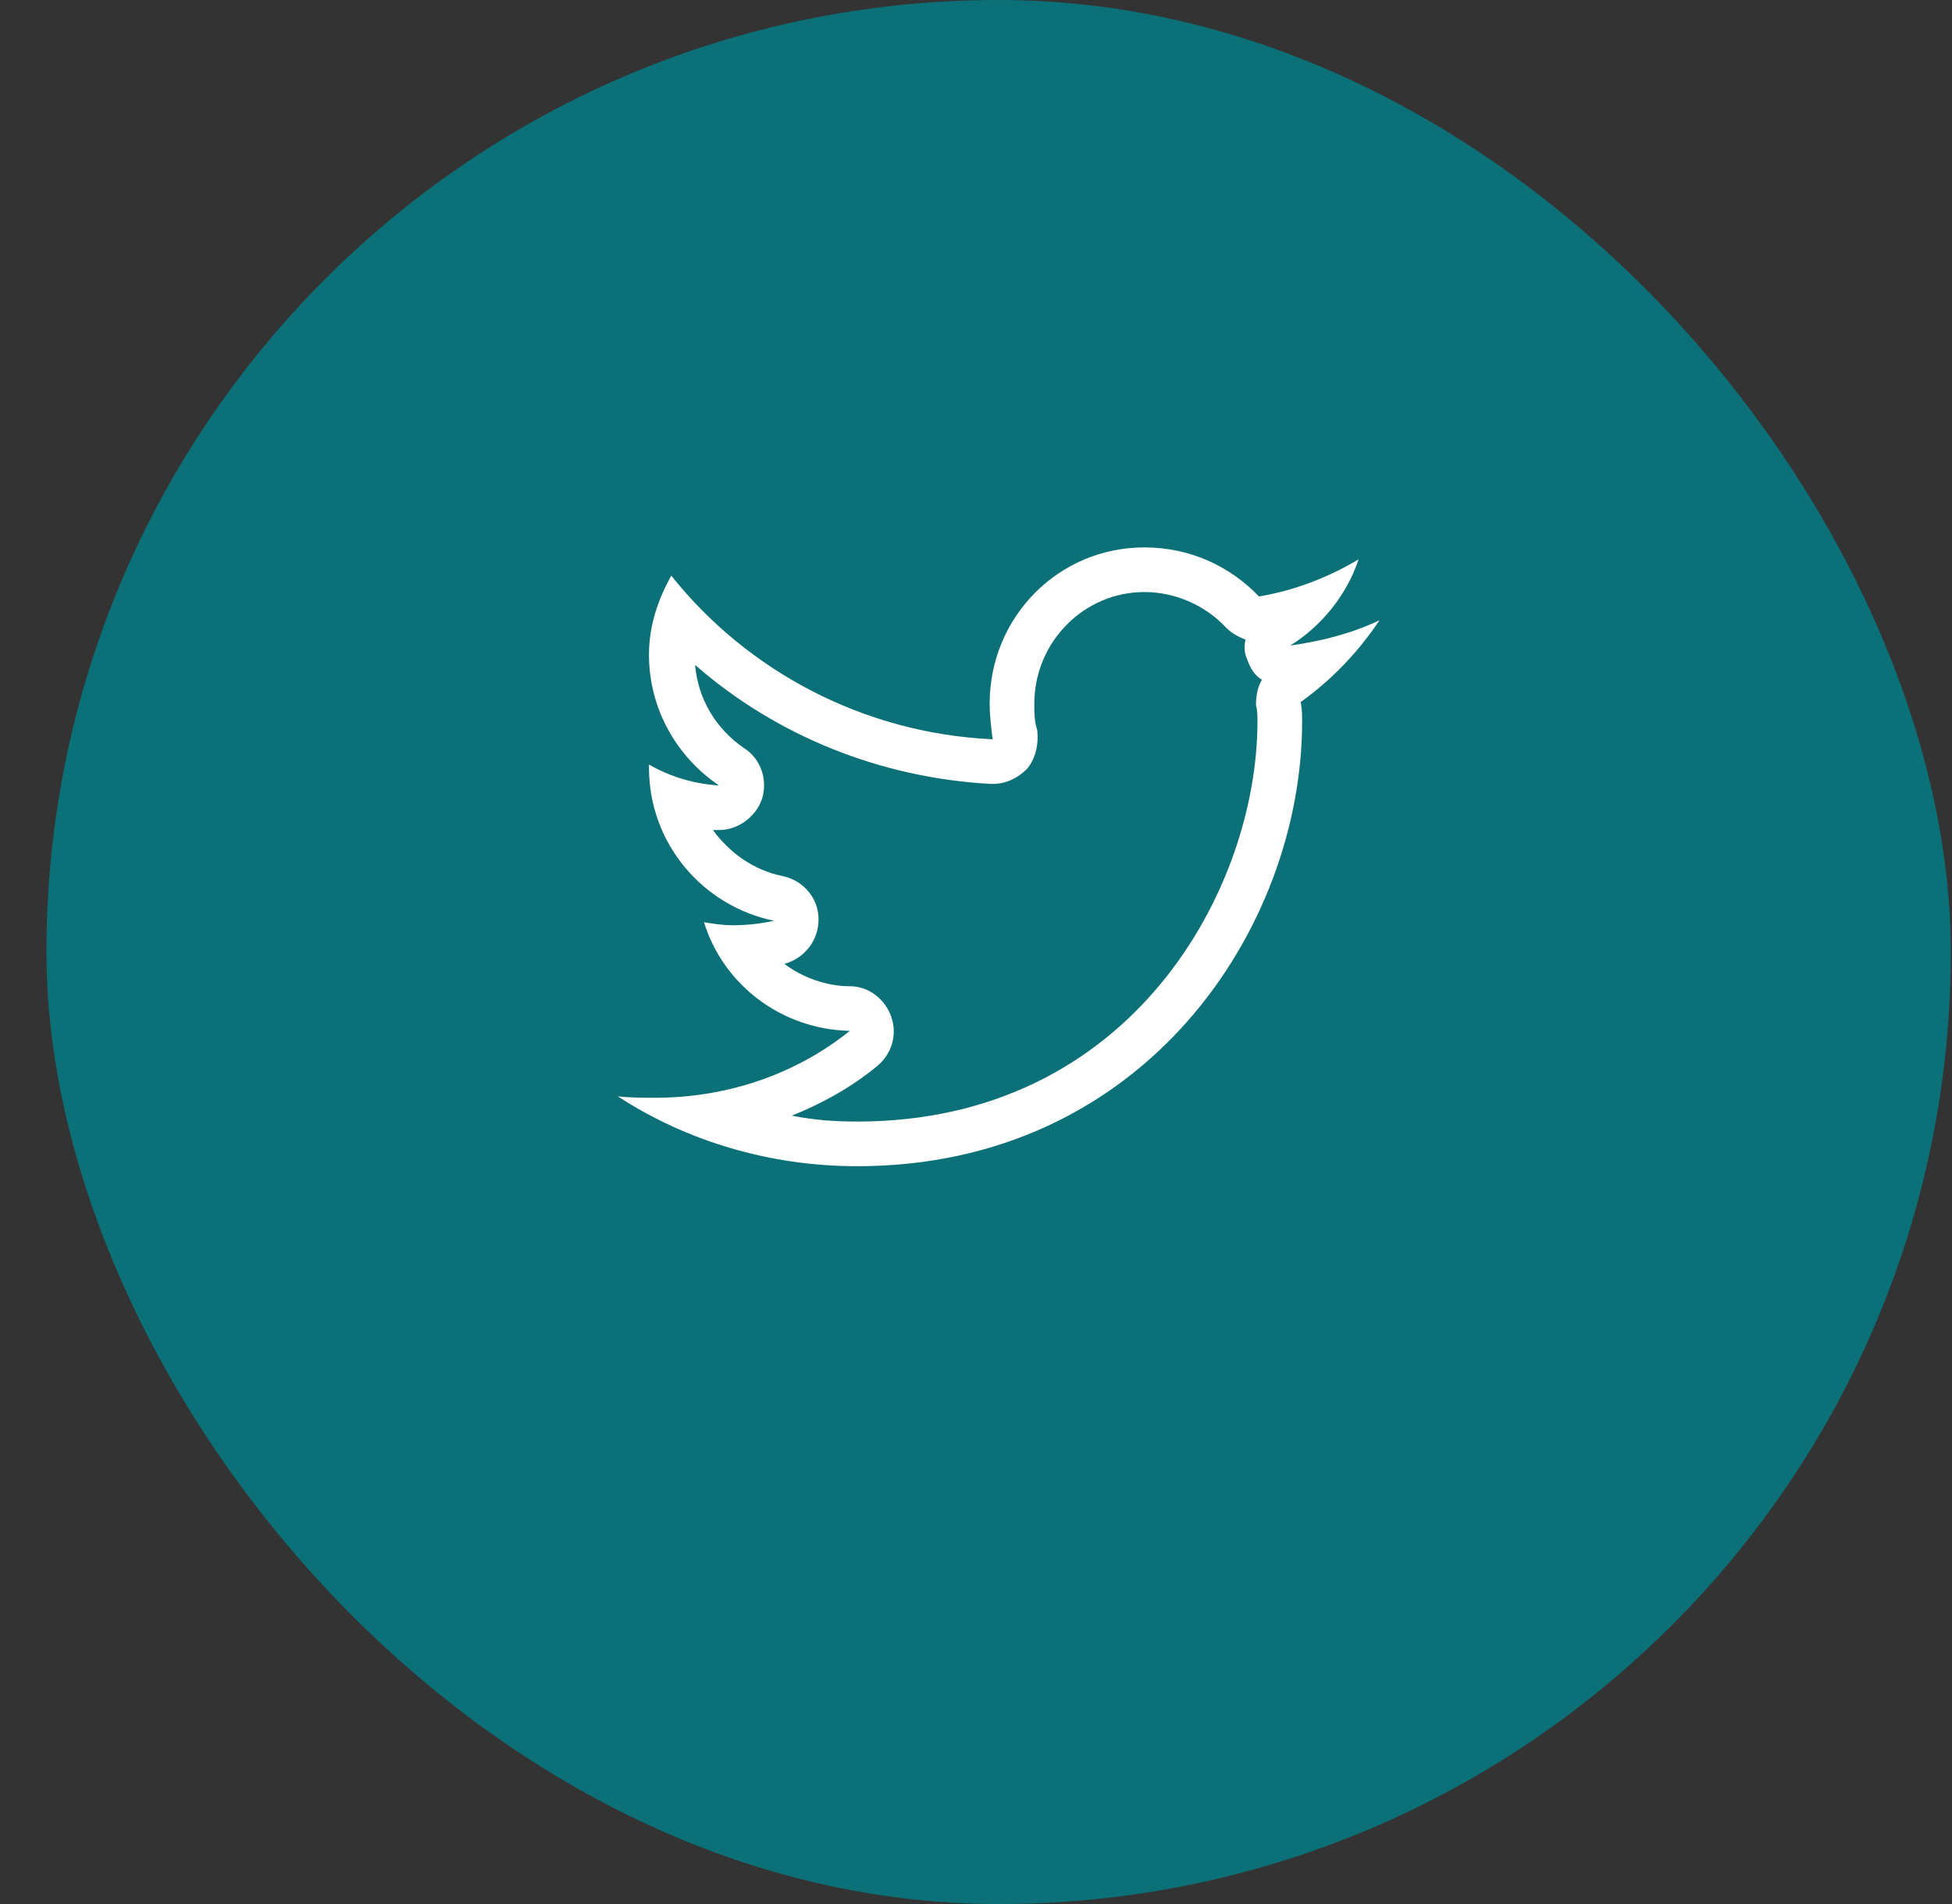 <svg width="41" height="40" viewBox="0 0 41 40" fill="none" xmlns="http://www.w3.org/2000/svg">
<rect x="0" y="0" width="41" height="40" fill="#333333" stroke="none"/>
<rect x="0.975" width="40" height="40" rx="20" fill="#0B7077"/>
<g clip-path="url(#clip0_534_2177)">
<path d="M28.975 13.031C28.381 13.312 27.756 13.469 27.1 13.562C27.756 13.156 28.287 12.5 28.537 11.75C27.912 12.125 27.193 12.406 26.443 12.531C25.85 11.906 25.006 11.5 24.037 11.5C22.225 11.5 20.787 12.969 20.787 14.781C20.787 15.031 20.818 15.281 20.85 15.531C18.131 15.406 15.693 14.094 14.1 12.094C13.818 12.594 13.631 13.156 13.631 13.75C13.631 14.906 14.225 15.906 15.1 16.5C14.568 16.469 14.068 16.312 13.631 16.062C13.631 16.094 13.631 16.094 13.631 16.125C13.631 17.719 14.756 19.031 16.256 19.344C15.975 19.406 15.693 19.438 15.381 19.438C15.193 19.438 14.975 19.406 14.787 19.375C15.193 20.688 16.412 21.625 17.85 21.656C16.725 22.562 15.287 23.062 13.756 23.062C13.506 23.062 13.225 23.062 12.975 23.031C14.412 23.969 16.162 24.5 18.006 24.5C24.037 24.5 27.35 19.5 27.35 15.156C27.35 15.031 27.35 14.875 27.318 14.75C27.975 14.281 28.537 13.688 28.975 13.031ZM26.412 15.156C26.412 18.656 23.787 23.562 18.006 23.562C17.537 23.562 17.1 23.531 16.631 23.438C17.256 23.188 17.881 22.844 18.412 22.406C18.725 22.156 18.85 21.75 18.725 21.375C18.6 21 18.256 20.719 17.85 20.719C17.35 20.719 16.85 20.531 16.475 20.25C16.912 20.125 17.193 19.75 17.193 19.312C17.193 18.875 16.881 18.5 16.443 18.406C15.818 18.281 15.318 17.906 14.975 17.438C15.006 17.438 15.037 17.438 15.068 17.438H15.1C15.506 17.438 15.881 17.156 16.006 16.781C16.131 16.375 15.975 15.938 15.631 15.719C15.037 15.312 14.662 14.688 14.6 13.969C16.318 15.469 18.506 16.344 20.818 16.469H20.85C21.131 16.469 21.381 16.344 21.568 16.156C21.756 15.938 21.818 15.625 21.787 15.344C21.725 15.156 21.725 14.969 21.725 14.781C21.725 13.5 22.756 12.438 24.037 12.438C24.693 12.438 25.318 12.719 25.756 13.188C25.881 13.312 26.006 13.375 26.162 13.438C26.131 13.562 26.131 13.719 26.193 13.844C26.256 14.031 26.35 14.188 26.506 14.281C26.412 14.438 26.381 14.625 26.381 14.812C26.412 14.938 26.412 15.031 26.412 15.156Z" fill="white"/>
</g>
<defs>
<clipPath id="clip0_534_2177">
<rect width="16" height="16" fill="white" transform="matrix(1 0 0 -1 12.975 26)"/>
</clipPath>
</defs>
</svg>
